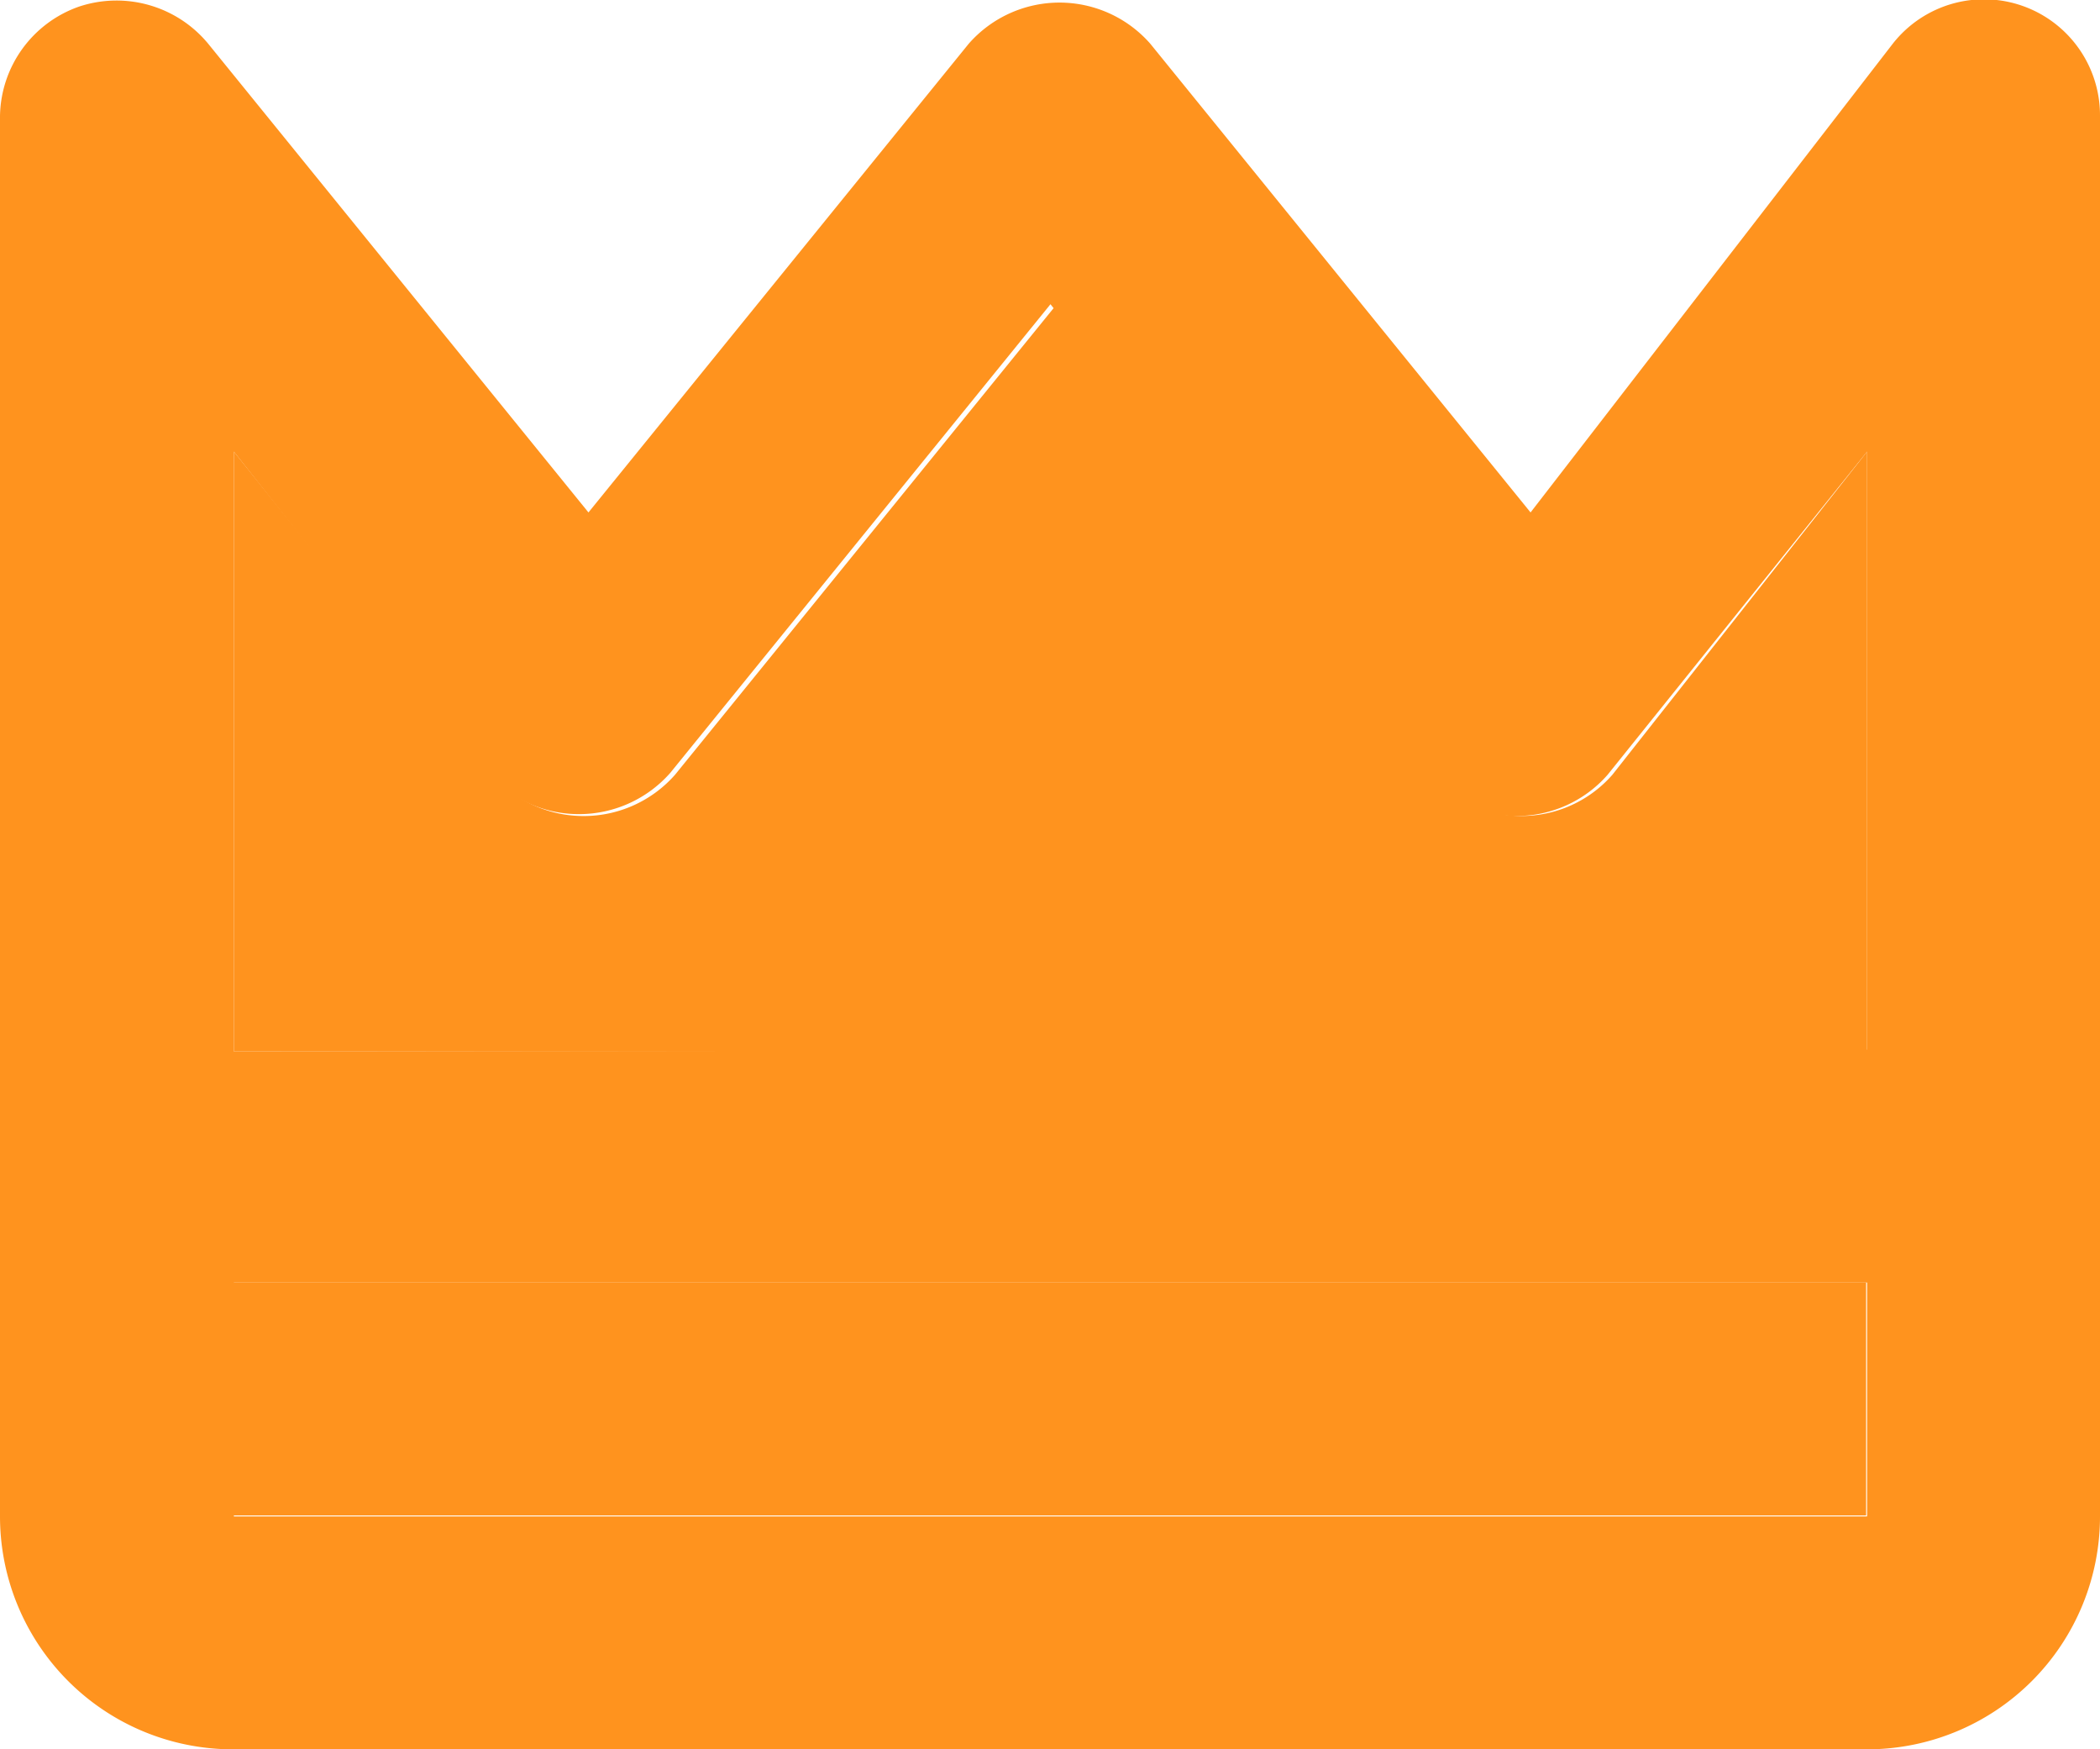 <svg xmlns="http://www.w3.org/2000/svg" viewBox="0 0 22.09 18.4"><defs><style>.cls-1{fill:#ff931e;}</style></defs><title>Asset 61</title><g id="Layer_2" data-name="Layer 2"><g id="Chat"><path class="cls-1" d="M22.34,1.47V16.2a2.45,2.45,0,0,1-2.45,2.45H2.71A2.45,2.45,0,0,1,.25,16.2V1.47A1.24,1.24,0,0,1,1.08.32,1.25,1.25,0,0,1,2.44.71l4,4.93,4-4.93a1.27,1.27,0,0,1,1.91,0l4,4.93L20.16.71a1.22,1.22,0,0,1,2.18.76ZM19.89,16.2V13.74H2.71V16.2Zm0-4.91V5l-2.73,3.4a1.27,1.27,0,0,1-1.91,0L11.3,3.45l-4,4.93a1.28,1.28,0,0,1-1.92,0L2.71,5v6.31Z" transform="translate(-0.25 -0.25)"/><rect class="cls-1" x="2.45" y="13.49" width="17.18" height="2.45"/><path class="cls-1" d="M19.89,5v6.31H2.71V5l2.72,3.4a1.28,1.28,0,0,0,1.92,0l4-4.93,3.95,4.93a1.27,1.27,0,0,0,1.91,0Z" transform="translate(-0.25 -0.25)"/></g></g></svg>